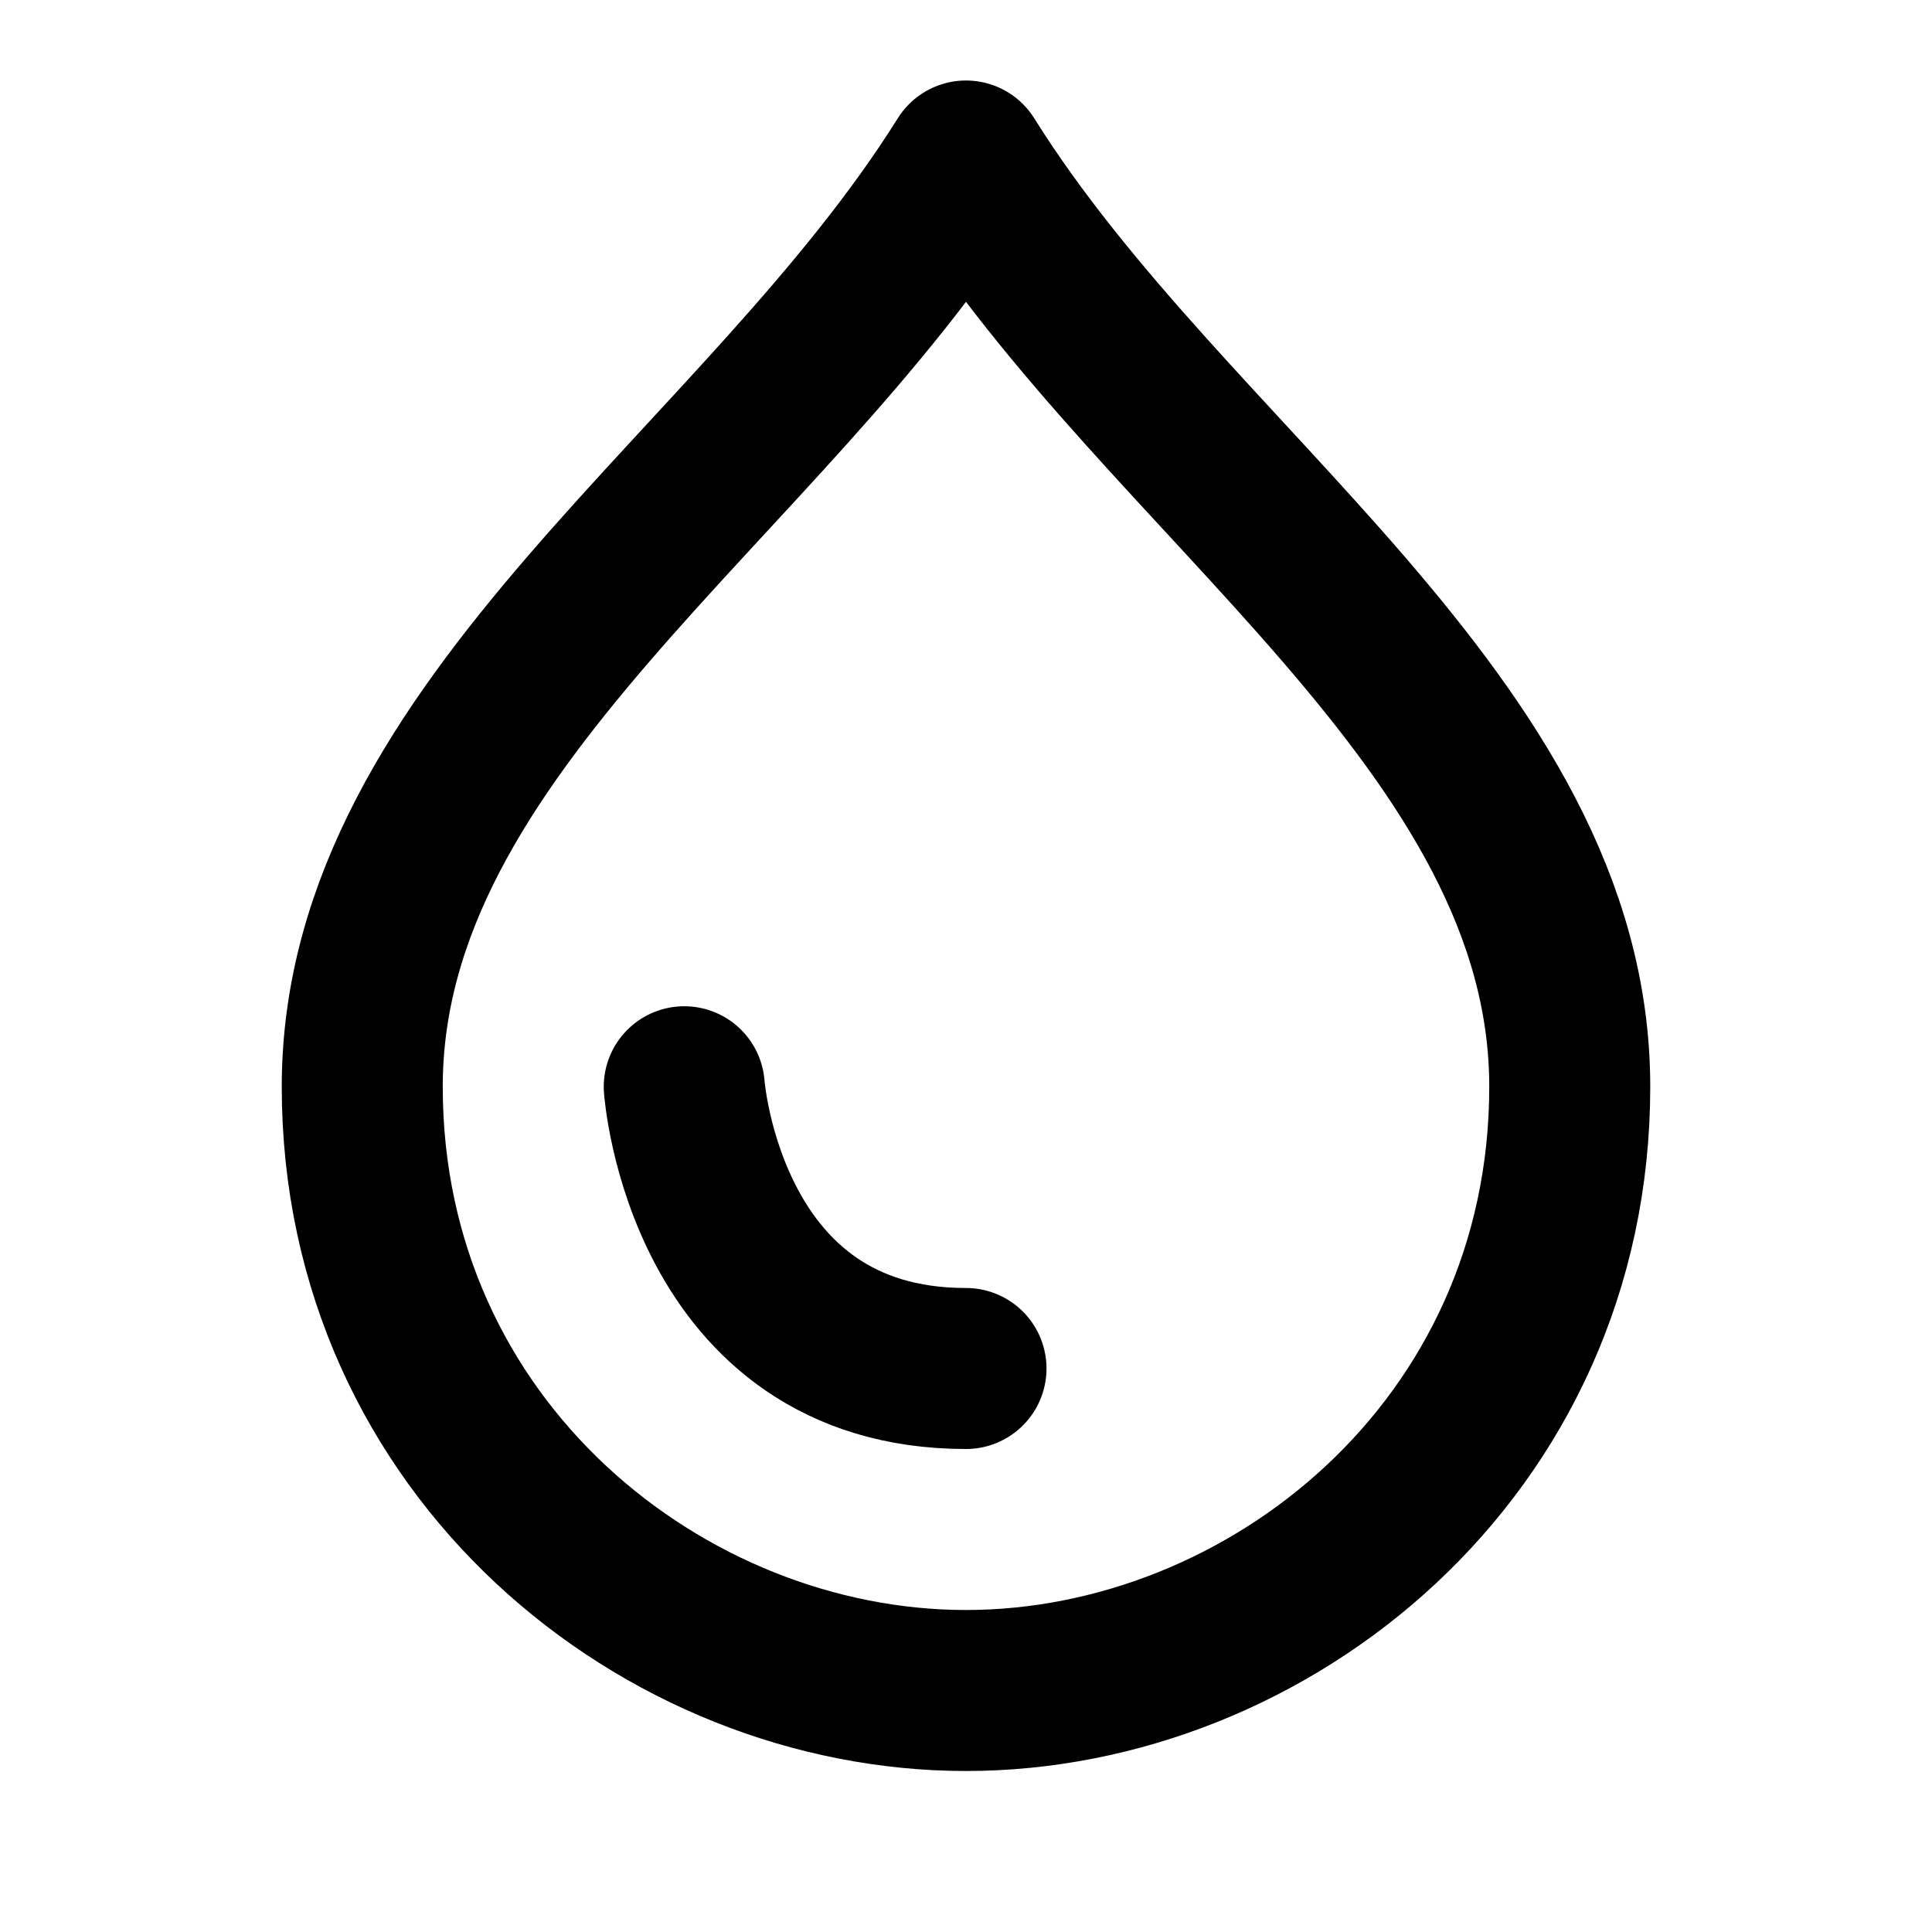 <svg width="24" height="24" viewBox="0 0 24 24" fill="none" xmlns="http://www.w3.org/2000/svg">
<path d="M8.5 13.5C8.5 13.5 8.75 17 12 17M12 2C14.5 6 19.5 9 19.5 13.5C19.5 18 15.75 21 12 21C8.25 21 4.5 18 4.5 13.5C4.5 9 9.5 6 12 2Z" stroke="currentColor" stroke-width="2" stroke-linecap="round" stroke-linejoin="round"/>
</svg>
